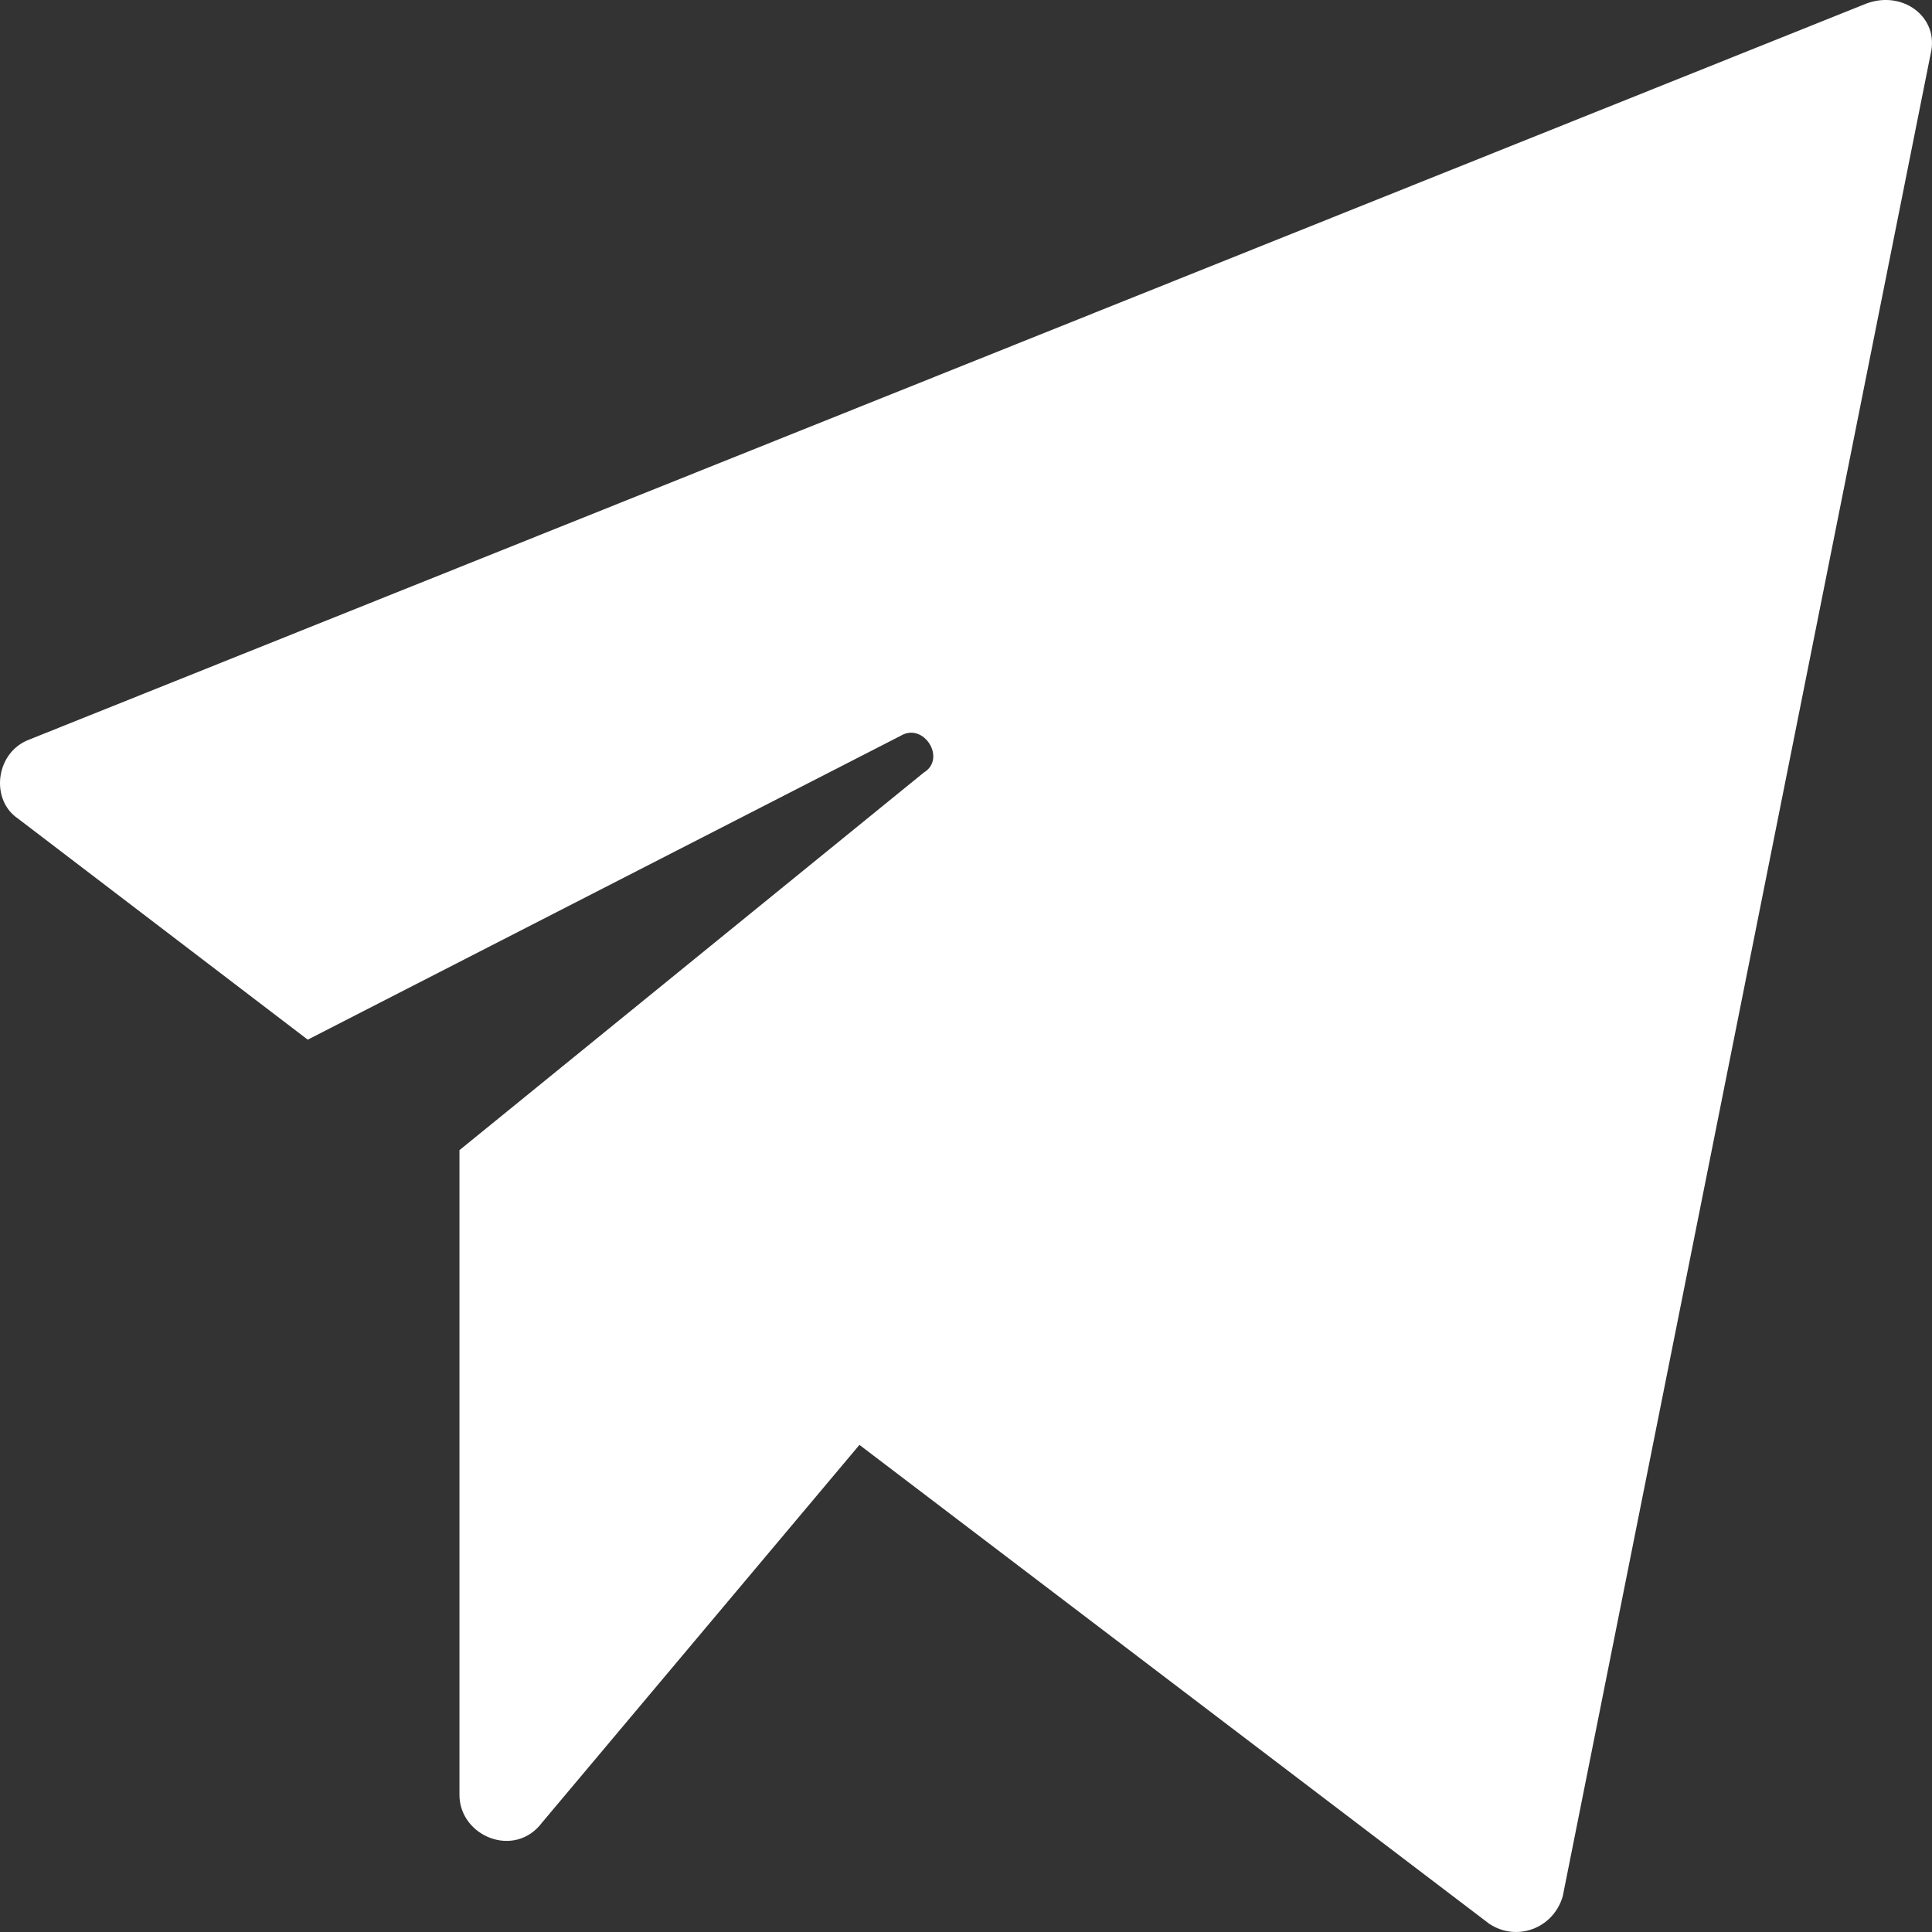 <?xml version="1.0" encoding="utf-8"?>
<svg width="38px" height="38px" viewBox="0 0 38 38" version="1.1" xmlns:xlink="http://www.w3.org/1999/xlink" xmlns="http://www.w3.org/2000/svg">
  <rect x="0" y="0" width="38" height="38" fill="#333333" stroke="none"/>
  <desc>Created with Lunacy</desc>
  <g id="48px_send">
    <path d="M0.356 16.102L6.053 20.449L17.717 14.471C18.169 14.2 18.622 14.924 18.169 15.196L9.037 22.622L9.037 35.302C9.037 36.117 10.122 36.57 10.664 35.845L16.904 28.419L29.291 37.838C29.834 38.2 30.557 37.928 30.738 37.294L37.972 1.067C38.153 0.343 37.429 -0.201 36.706 0.071L0.537 14.562C-0.096 14.834 -0.186 15.739 0.356 16.102Z" id="Path" fill="#FFFFFF" stroke="none" />
  </g>
</svg>